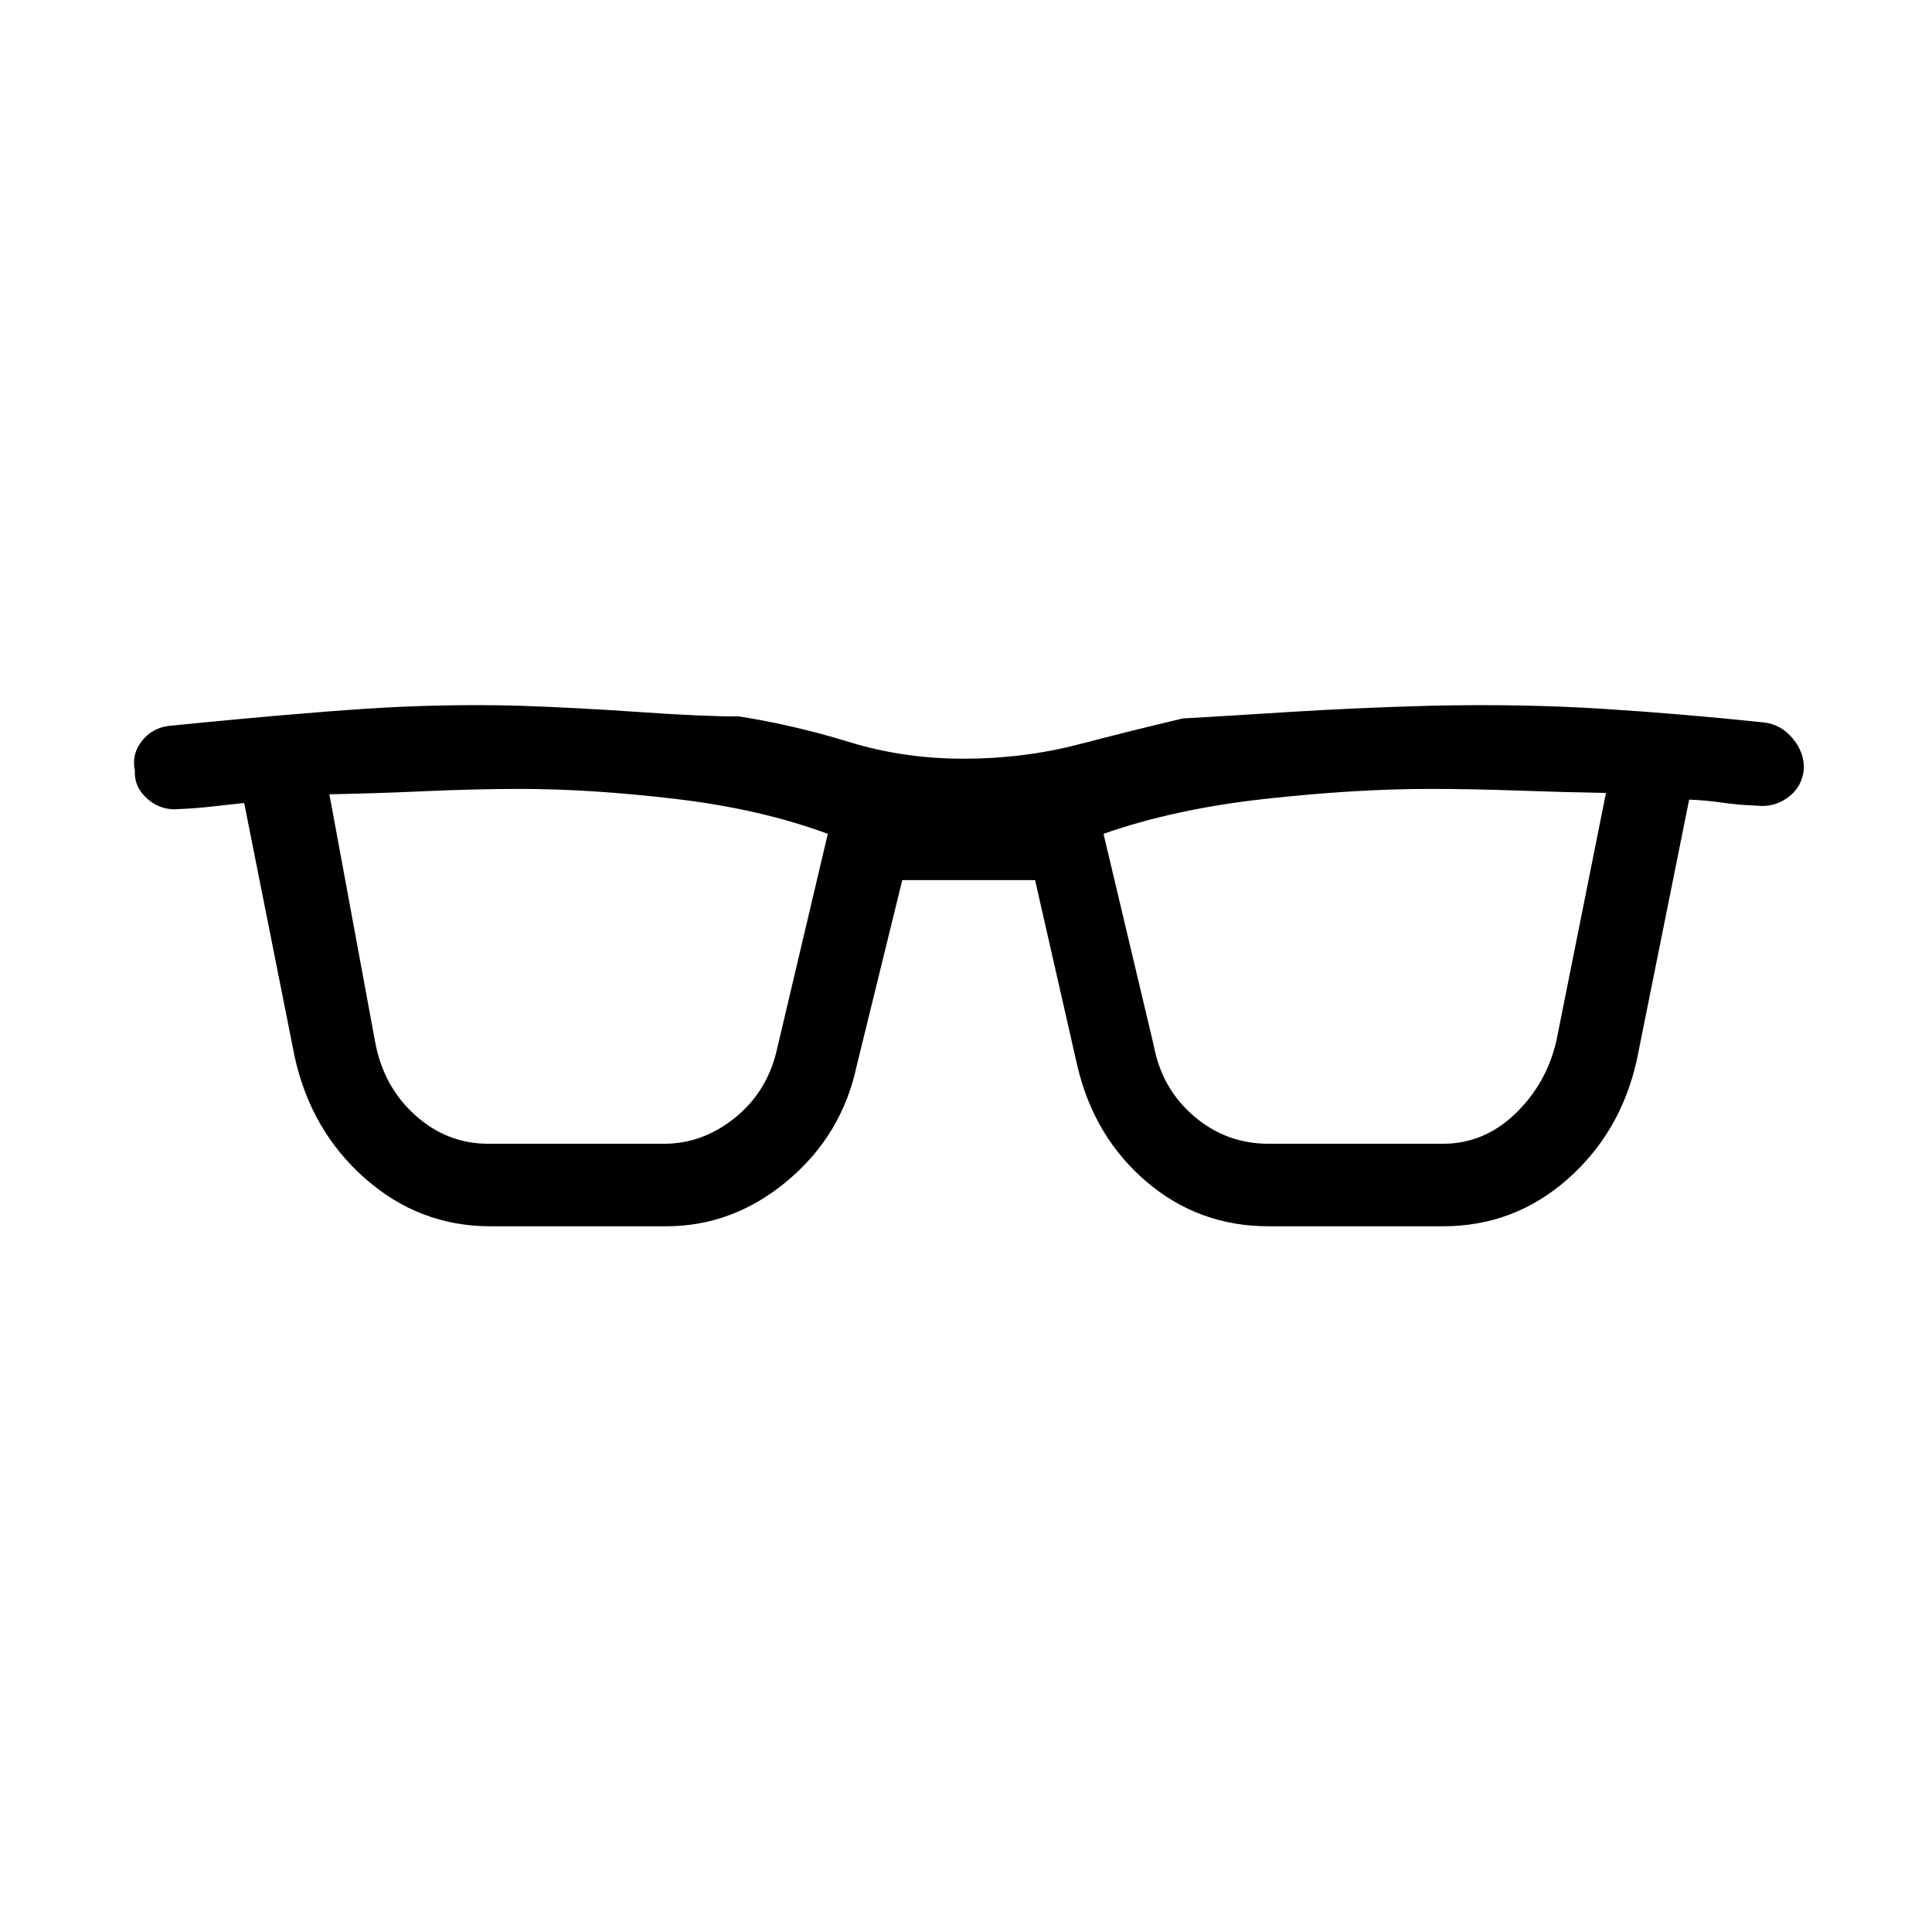 <svg xmlns="http://www.w3.org/2000/svg" height="40" viewBox="0 -960 960 960" width="40"><path d="M243.67-350.67q-35.34 0-62.34-23.83t-35-60.83l-25-125.67q-9.33 1-16.66 1.83-7.34.84-15.34 1.17-9 1-15.83-4.83-6.83-5.84-6.5-14.17-1.67-8.33 3.5-14.83t13.5-7.5q60-6 97.83-8.5 37.84-2.5 76.17-1.5 29 1 60 3.16 31 2.17 49.33 2.17 27.34 4.33 54.5 12.67Q449-583 478.67-583q30 0 57.5-7.17 27.5-7.16 51.5-12.83 18-1 52.16-3.17 34.17-2.16 71.17-3.16 45-1 84.83 1.5 39.84 2.5 80.84 6.83 8.33 1 14.16 8 5.84 7 5.5 15.33-1 9-8 14t-15.33 4q-9.33-.33-17.17-1.5-7.83-1.16-16.5-1.5l-26 129.34q-8 36-34.5 59.33T717-350.67h-86.67q-34.66 0-60.66-22.16-26-22.17-34.34-57.5l-21-92.34h-66l-22.66 92.34q-7.34 34.33-34.34 57-27 22.66-60.33 22.66h-87.33Zm-57.34-92q4 22.34 19.84 36.67 15.83 14.33 36.5 14.33H330q19.33 0 35.5-13.16 16.17-13.17 20.83-34.84l25-106Q378-558 335.83-563q-42.16-5-77.83-5-21 0-47.5 1.17-26.5 1.16-46.83 1.5l22.66 122.66Zm387 2.34q4 21.33 20 35 16 13.66 37 13.66H717q20.33 0 35.83-14.83t20.5-36.17L798-566q-20.33-.33-43.83-1.17-23.5-.83-43.17-.83-37.67 0-82.67 5t-80 17.33l25 105.34Z"/></svg>